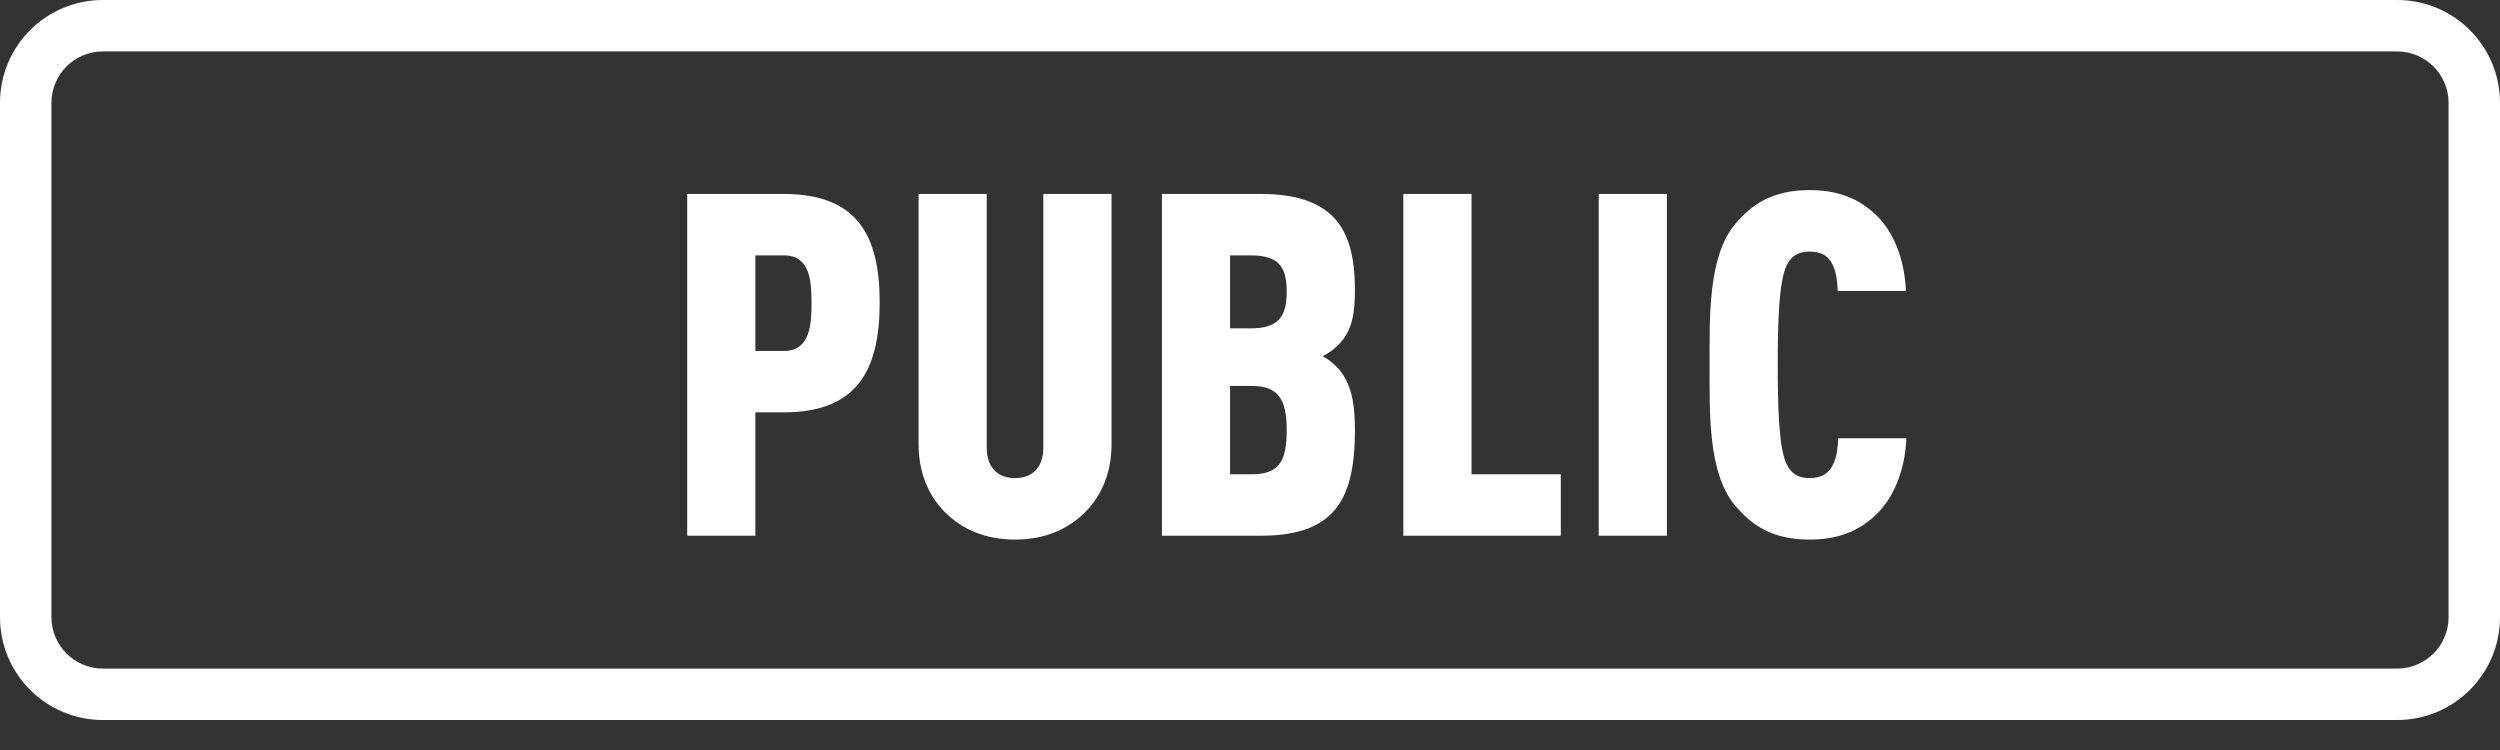 <?xml version="1.0" encoding="UTF-8"?>
<svg width="70px" height="21px" viewBox="0 0 70 21" version="1.1" xmlns="http://www.w3.org/2000/svg" xmlns:xlink="http://www.w3.org/1999/xlink">
    <rect x="0" y="0" width="70" height="21" fill="#333333" stroke="none"/>
    <!-- Generator: Sketch 49.3 (51167) - http://www.bohemiancoding.com/sketch -->
    <title>Group 32</title>
    <desc>Created with Sketch.</desc>
    <defs></defs>
    <g id="Page-1" stroke="none" stroke-width="1" fill="none" fill-rule="evenodd">
        <g id="detail" transform="translate(-1304, -558)" fill="#FFFFFF">
            <g id="detail-top" transform="translate(0, 63)">
                <g id="Group-3" transform="translate(968, 308)">
                    <g id="Group-20-Copy" transform="translate(237, 43)">
                        <g id="Group-2" transform="translate(40, 144)">
                            <g id="Group-32" transform="translate(59, 0)">
                                <path d="M2.88,1.44 C2.085,1.44 1.44,2.085 1.44,2.88 L1.44,17.28 C1.44,18.075 2.085,18.72 2.88,18.72 L67.12,18.72 C67.915,18.72 68.56,18.075 68.56,17.28 L68.56,2.88 C68.56,2.085 67.915,1.44 67.12,1.44 L2.88,1.44 Z M2.88,0 L67.12,0 C68.711,-2.9218482e-16 70,1.289 70,2.88 L70,17.28 C70,18.871 68.711,20.16 67.12,20.16 L2.88,20.16 C1.289,20.16 2.85932514e-15,18.871 2.66453526e-15,17.28 L0,2.88 C-1.9478988e-16,1.289 1.289,2.9218482e-16 2.88,0 Z" id="Rectangle-7" fill-rule="nonzero"></path>
                                <path d="M24.631,8.468 C24.631,10.35 24.013,11.546 21.943,11.546 L21.15,11.546 L21.15,15 L19.242,15 L19.242,5.431 L21.943,5.431 C24.013,5.431 24.631,6.6 24.631,8.468 Z M22.723,8.482 C22.723,7.877 22.682,7.151 21.956,7.151 L21.15,7.151 L21.15,9.826 L21.956,9.826 C22.682,9.826 22.723,9.086 22.723,8.482 Z M31.123,12.433 C31.123,13.199 30.867,13.844 30.41,14.315 C29.9,14.839 29.228,15.108 28.421,15.108 C27.615,15.108 26.943,14.839 26.432,14.315 C25.975,13.844 25.72,13.199 25.72,12.433 L25.72,5.431 L27.628,5.431 L27.628,12.527 C27.628,13.145 27.991,13.387 28.421,13.387 C28.851,13.387 29.214,13.145 29.214,12.527 L29.214,5.431 L31.123,5.431 L31.123,12.433 Z M37.937,12.057 C37.937,13.092 37.775,13.871 37.292,14.368 C36.888,14.785 36.257,15 35.302,15 L32.534,15 L32.534,5.431 L35.302,5.431 C36.257,5.431 36.888,5.646 37.305,6.049 C37.762,6.492 37.937,7.191 37.937,8.105 C37.937,8.724 37.883,9.248 37.48,9.651 C37.359,9.772 37.224,9.879 37.036,9.973 C37.211,10.068 37.345,10.188 37.466,10.309 C37.91,10.807 37.937,11.519 37.937,12.057 Z M36.028,12.043 C36.028,11.17 35.786,10.807 35.047,10.807 L34.442,10.807 L34.442,13.28 L35.047,13.28 C35.813,13.28 36.028,12.917 36.028,12.043 Z M36.028,8.172 C36.028,7.447 35.786,7.151 35.02,7.151 L34.442,7.151 L34.442,9.194 L35.02,9.194 C35.773,9.194 36.028,8.885 36.028,8.172 Z M43.702,15 L39.294,15 L39.294,5.431 L41.203,5.431 L41.203,13.28 L43.702,13.28 L43.702,15 Z M46.673,15 L44.764,15 L44.764,5.431 L46.673,5.431 L46.673,15 Z M53.379,12.272 C53.339,13.186 53.016,13.952 52.519,14.422 C52.035,14.879 51.457,15.108 50.664,15.108 C49.589,15.108 49.025,14.677 48.581,14.153 C47.815,13.239 47.869,11.519 47.869,10.229 C47.869,8.939 47.815,7.191 48.581,6.277 C49.025,5.753 49.589,5.323 50.664,5.323 C51.457,5.323 52.035,5.552 52.519,6.009 C53.016,6.479 53.325,7.232 53.366,8.146 L51.457,8.146 C51.444,7.877 51.417,7.608 51.309,7.406 C51.202,7.178 51.014,7.044 50.664,7.044 C50.315,7.044 50.14,7.205 50.033,7.42 C49.804,7.863 49.777,9.06 49.777,10.215 C49.777,11.371 49.804,12.567 50.033,13.011 C50.14,13.226 50.315,13.387 50.664,13.387 C51.014,13.387 51.215,13.239 51.323,13.011 C51.43,12.809 51.457,12.54 51.471,12.272 L53.379,12.272 Z" id="Public"></path>
                            </g>
                        </g>
                    </g>
                </g>
            </g>
        </g>
    </g>
</svg>
